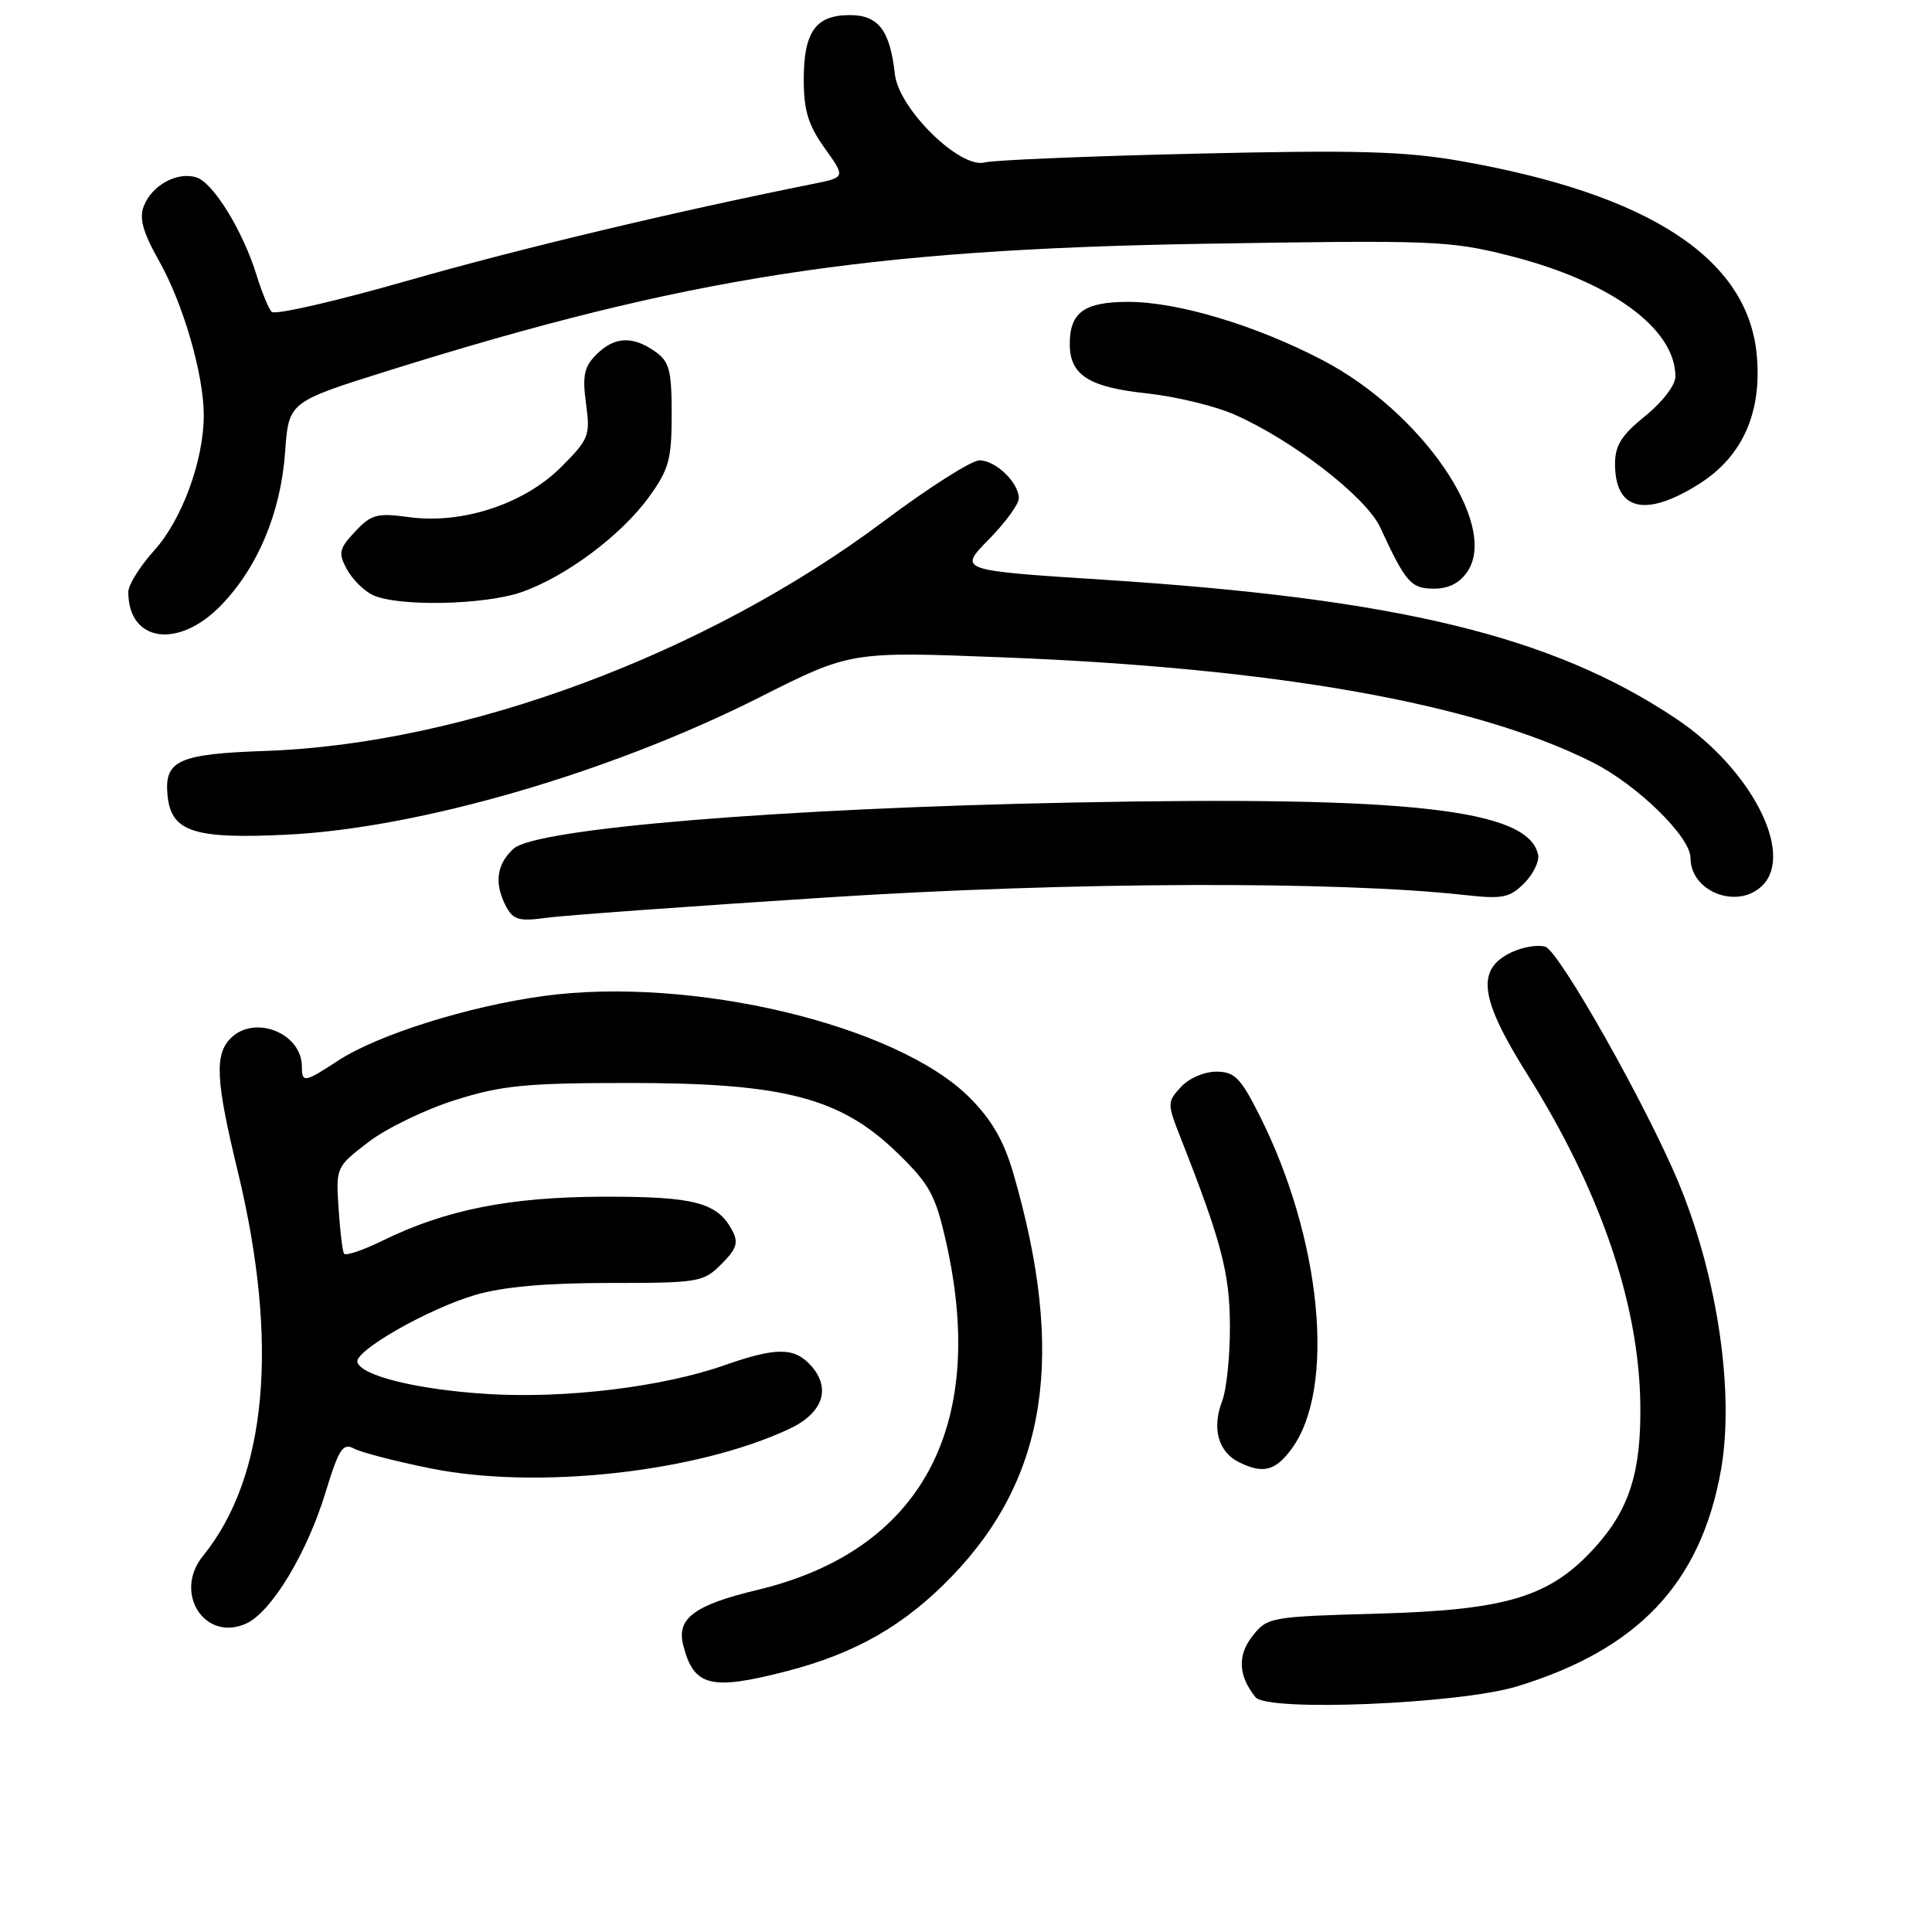 <?xml version="1.0" encoding="UTF-8" standalone="no"?>
<!DOCTYPE svg PUBLIC "-//W3C//DTD SVG 1.1//EN" "http://www.w3.org/Graphics/SVG/1.1/DTD/svg11.dtd" >
<svg xmlns="http://www.w3.org/2000/svg" xmlns:xlink="http://www.w3.org/1999/xlink" version="1.1" viewBox="0 0 256 256">
 <g >
 <path fill="currentColor"
d=" M 201.00 223.46 C 217.03 218.57 225.31 209.82 228.01 194.94 C 229.87 184.70 227.61 169.22 222.44 156.76 C 218.21 146.57 206.64 126.08 204.77 125.45 C 203.81 125.14 201.79 125.47 200.27 126.19 C 195.55 128.44 196.05 132.27 202.36 142.33 C 212.02 157.70 217.14 172.61 217.35 185.97 C 217.49 194.97 215.92 199.97 211.37 205.01 C 205.43 211.58 199.74 213.33 182.74 213.81 C 168.33 214.21 167.92 214.28 165.97 216.77 C 163.94 219.35 164.07 222.03 166.36 224.89 C 167.93 226.84 193.35 225.79 201.00 223.46 Z  M 104.28 221.43 C 113.44 219.05 119.88 215.35 126.14 208.86 C 138.76 195.76 141.24 179.50 134.28 155.50 C 133.02 151.17 131.41 148.37 128.47 145.43 C 118.85 135.79 91.58 129.30 72.00 131.98 C 61.99 133.35 50.01 137.12 44.77 140.56 C 40.35 143.45 40.00 143.51 40.00 141.33 C 40.00 136.89 33.74 134.40 30.57 137.57 C 28.41 139.73 28.59 143.19 31.50 155.19 C 37.00 177.92 35.40 195.70 26.90 206.16 C 22.92 211.06 27.13 217.63 32.64 215.12 C 35.96 213.61 40.70 205.77 43.13 197.76 C 44.89 192.00 45.43 191.16 46.90 191.94 C 47.84 192.45 52.39 193.63 57.01 194.56 C 71.15 197.43 92.31 195.10 104.60 189.33 C 109.07 187.23 110.17 183.95 107.43 180.92 C 105.24 178.51 102.84 178.50 95.97 180.91 C 87.76 183.79 74.88 185.35 64.60 184.71 C 55.37 184.14 47.90 182.32 47.36 180.50 C 46.92 179.02 56.68 173.45 62.93 171.60 C 66.63 170.51 72.30 170.00 80.73 170.00 C 92.57 170.00 93.20 169.90 95.58 167.51 C 97.62 165.48 97.88 164.65 97.02 163.03 C 95.04 159.33 92.01 158.54 80.00 158.57 C 67.59 158.60 59.09 160.28 50.72 164.38 C 48.10 165.67 45.78 166.45 45.58 166.11 C 45.38 165.77 45.05 163.06 44.86 160.07 C 44.50 154.69 44.55 154.60 48.82 151.33 C 51.19 149.51 56.37 147.00 60.32 145.76 C 66.52 143.81 69.68 143.50 83.50 143.50 C 103.92 143.50 111.40 145.46 118.93 152.79 C 123.21 156.95 123.96 158.34 125.39 164.70 C 130.87 189.15 122.00 205.48 100.41 210.66 C 92.02 212.67 89.64 214.43 90.52 217.95 C 91.91 223.49 94.15 224.05 104.28 221.43 Z  M 171.13 192.00 C 177.05 183.99 175.14 164.15 166.87 147.75 C 164.37 142.79 163.58 142.00 161.14 142.00 C 159.56 142.00 157.49 142.90 156.46 144.05 C 154.65 146.04 154.65 146.22 156.45 150.80 C 161.85 164.52 162.95 168.70 162.97 175.68 C 162.99 179.64 162.53 184.12 161.94 185.65 C 160.55 189.31 161.43 192.42 164.23 193.78 C 167.38 195.32 168.99 194.90 171.13 192.00 Z  M 109.50 118.92 C 141.71 116.84 177.13 116.71 194.14 118.60 C 199.07 119.15 200.04 118.96 201.95 117.05 C 203.14 115.86 203.98 114.16 203.81 113.29 C 202.62 107.23 186.87 105.45 142.17 106.34 C 103.39 107.10 71.02 109.77 68.06 112.45 C 65.77 114.52 65.45 117.10 67.09 120.17 C 68.01 121.88 68.84 122.11 72.34 121.62 C 74.63 121.30 91.35 120.09 109.50 118.92 Z  M 233.54 117.32 C 237.80 113.06 231.98 101.82 222.08 95.22 C 205.71 84.28 185.26 79.32 146.25 76.82 C 126.99 75.58 126.99 75.58 131.00 71.50 C 133.20 69.26 135.00 66.80 135.00 66.04 C 135.00 63.95 131.94 61.00 129.78 61.00 C 128.73 61.00 123.06 64.61 117.18 69.01 C 93.65 86.66 61.56 98.59 35.19 99.50 C 23.64 99.90 21.74 100.76 22.20 105.39 C 22.67 110.22 25.67 111.20 38.00 110.60 C 55.49 109.75 80.86 102.38 100.60 92.42 C 112.70 86.32 112.70 86.32 132.60 87.09 C 169.12 88.50 195.52 93.20 211.06 101.03 C 216.96 104.01 224.00 110.89 224.00 113.67 C 224.00 118.19 230.27 120.59 233.54 117.32 Z  M 29.25 80.25 C 34.15 75.21 37.20 67.95 37.78 59.90 C 38.25 53.26 38.25 53.26 51.38 49.14 C 90.92 36.75 114.67 33.05 159.57 32.30 C 189.93 31.80 192.09 31.88 200.03 33.89 C 213.43 37.28 222.00 43.53 222.00 49.90 C 222.00 51.04 220.26 53.30 218.00 55.12 C 214.87 57.64 214.00 59.02 214.00 61.47 C 214.00 67.67 218.05 68.62 225.18 64.10 C 230.92 60.46 233.51 54.61 232.77 46.95 C 231.55 34.23 218.53 25.73 193.55 21.34 C 186.13 20.04 179.83 19.86 158.50 20.36 C 144.20 20.69 131.60 21.22 130.50 21.52 C 127.25 22.43 119.10 14.45 118.58 9.85 C 117.93 4.00 116.40 2.00 112.59 2.00 C 108.09 2.00 106.50 4.22 106.50 10.53 C 106.50 14.63 107.09 16.57 109.27 19.62 C 112.04 23.50 112.04 23.50 107.77 24.36 C 89.29 28.07 68.79 32.96 54.12 37.16 C 44.57 39.90 36.41 41.78 35.99 41.32 C 35.58 40.87 34.69 38.70 34.01 36.50 C 32.20 30.61 28.27 24.22 26.03 23.51 C 23.49 22.70 20.11 24.55 19.05 27.32 C 18.42 28.94 18.94 30.79 21.07 34.56 C 24.28 40.25 27.00 49.62 27.00 55.03 C 27.00 60.99 24.12 68.86 20.44 72.93 C 18.55 75.03 17.00 77.50 17.00 78.44 C 17.00 85.07 23.60 86.05 29.25 80.25 Z  M 69.07 78.47 C 74.94 76.44 82.30 70.95 86.00 65.84 C 88.63 62.21 89.00 60.87 89.00 54.91 C 89.00 49.02 88.70 47.91 86.78 46.56 C 83.79 44.47 81.40 44.60 79.02 46.98 C 77.40 48.60 77.15 49.79 77.65 53.47 C 78.23 57.72 78.05 58.19 74.34 61.90 C 69.45 66.79 61.22 69.49 54.18 68.52 C 49.98 67.95 49.20 68.15 47.06 70.43 C 44.93 72.70 44.80 73.27 45.94 75.39 C 46.65 76.72 48.19 78.26 49.36 78.83 C 52.61 80.40 64.09 80.19 69.07 78.47 Z  M 194.48 75.68 C 198.57 69.43 188.36 54.57 175.26 47.73 C 166.40 43.10 156.07 40.00 149.52 40.00 C 143.67 40.00 141.75 41.38 141.75 45.59 C 141.75 49.69 144.26 51.30 151.93 52.12 C 155.77 52.53 161.01 53.80 163.57 54.93 C 171.34 58.36 181.03 65.87 182.88 69.88 C 186.27 77.21 186.96 78.00 190.01 78.00 C 191.99 78.00 193.45 77.24 194.48 75.68 Z "/>
</g>
</svg>